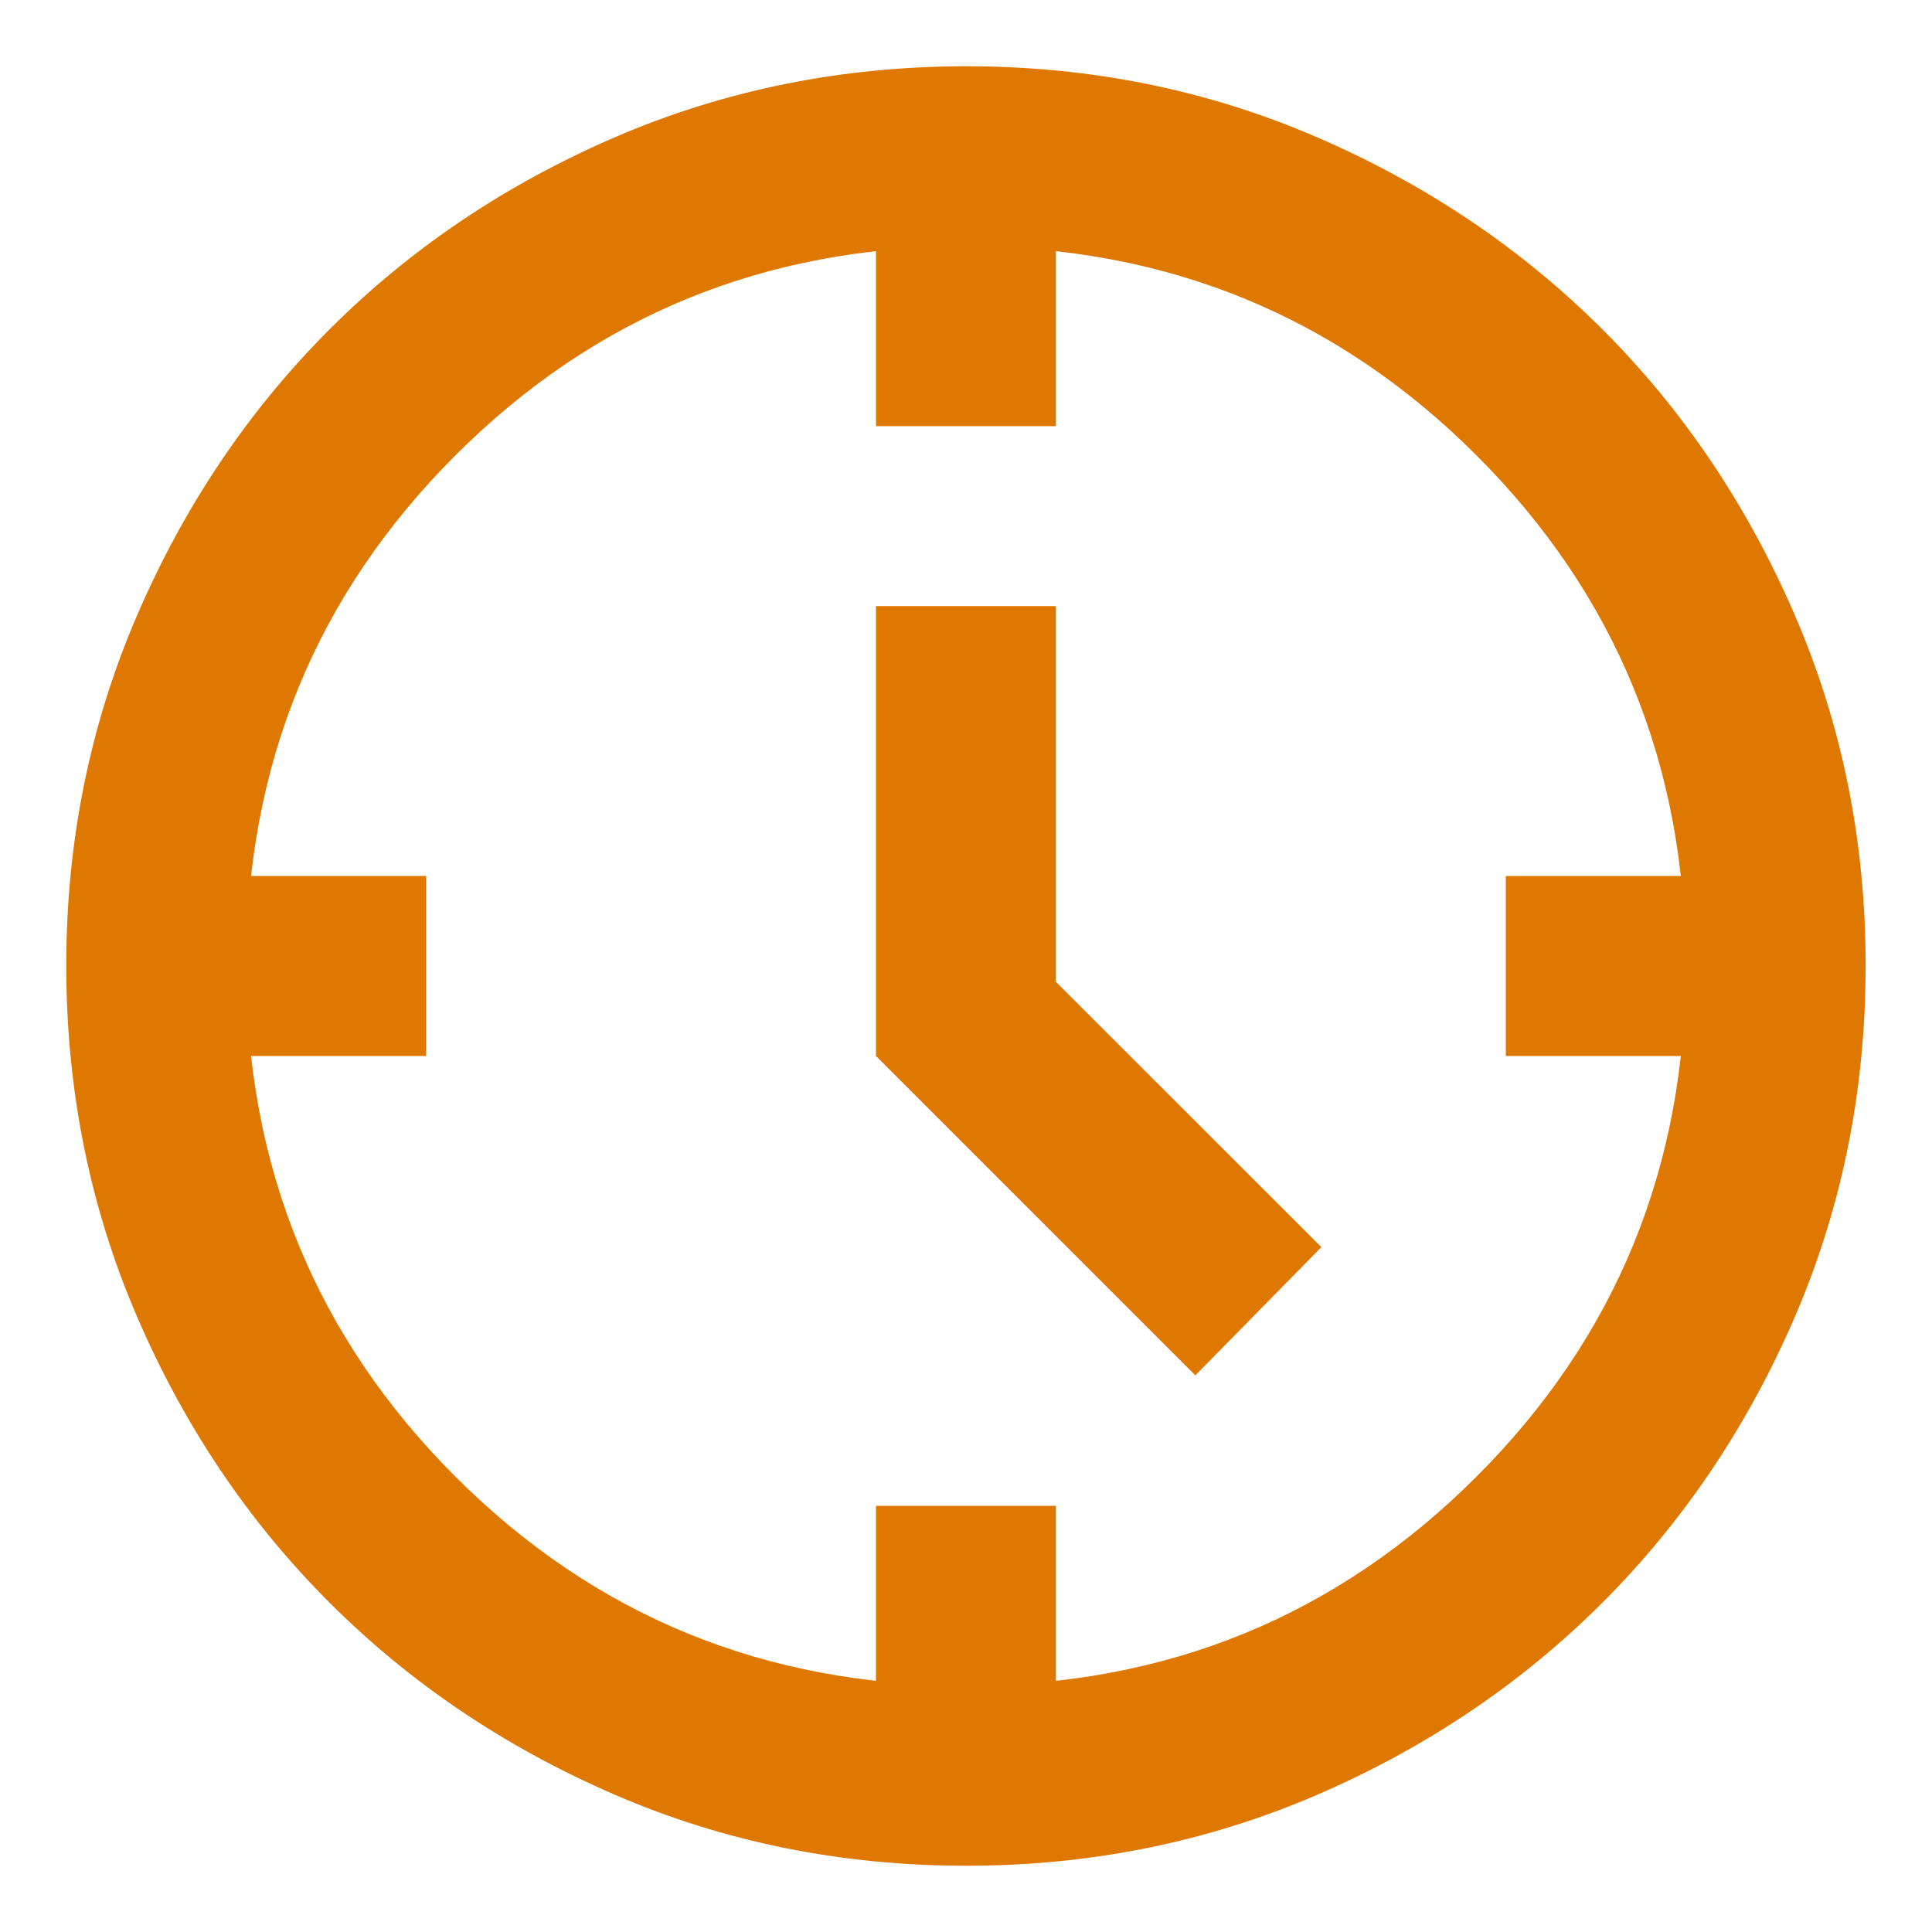 <svg width="17" height="17" viewBox="0 0 17 17" fill="none" xmlns="http://www.w3.org/2000/svg">
<path d="M10.518 12.102L7.708 9.292V5.333H9.291V8.639L11.627 10.974L10.518 12.102ZM7.708 3.75V2.167H9.291V3.75H7.708ZM13.25 9.292V7.708H14.833V9.292H13.25ZM7.708 14.833V13.25H9.291V14.833H7.708ZM2.166 9.292V7.708H3.75V9.292H2.166ZM8.5 16.417C7.405 16.417 6.375 16.209 5.412 15.793C4.449 15.377 3.611 14.813 2.899 14.101C2.186 13.389 1.622 12.551 1.207 11.588C0.791 10.624 0.584 9.595 0.583 8.5C0.583 7.405 0.791 6.376 1.207 5.413C1.623 4.449 2.187 3.611 2.899 2.899C3.611 2.186 4.449 1.623 5.412 1.207C6.375 0.792 7.405 0.584 8.5 0.583C9.595 0.583 10.624 0.791 11.587 1.207C12.55 1.623 13.388 2.187 14.101 2.899C14.813 3.611 15.377 4.449 15.793 5.413C16.209 6.376 16.417 7.405 16.416 8.5C16.416 9.595 16.208 10.624 15.793 11.588C15.377 12.551 14.813 13.389 14.101 14.101C13.388 14.814 12.55 15.378 11.587 15.794C10.624 16.209 9.595 16.417 8.5 16.417ZM8.5 14.833C10.268 14.833 11.765 14.22 12.992 12.993C14.22 11.766 14.833 10.268 14.833 8.5C14.833 6.732 14.22 5.234 12.992 4.007C11.765 2.78 10.268 2.167 8.5 2.167C6.732 2.167 5.234 2.78 4.007 4.007C2.78 5.234 2.166 6.732 2.166 8.5C2.166 10.268 2.78 11.766 4.007 12.993C5.234 14.22 6.732 14.833 8.5 14.833Z" fill="#DF7800"/>
</svg>
